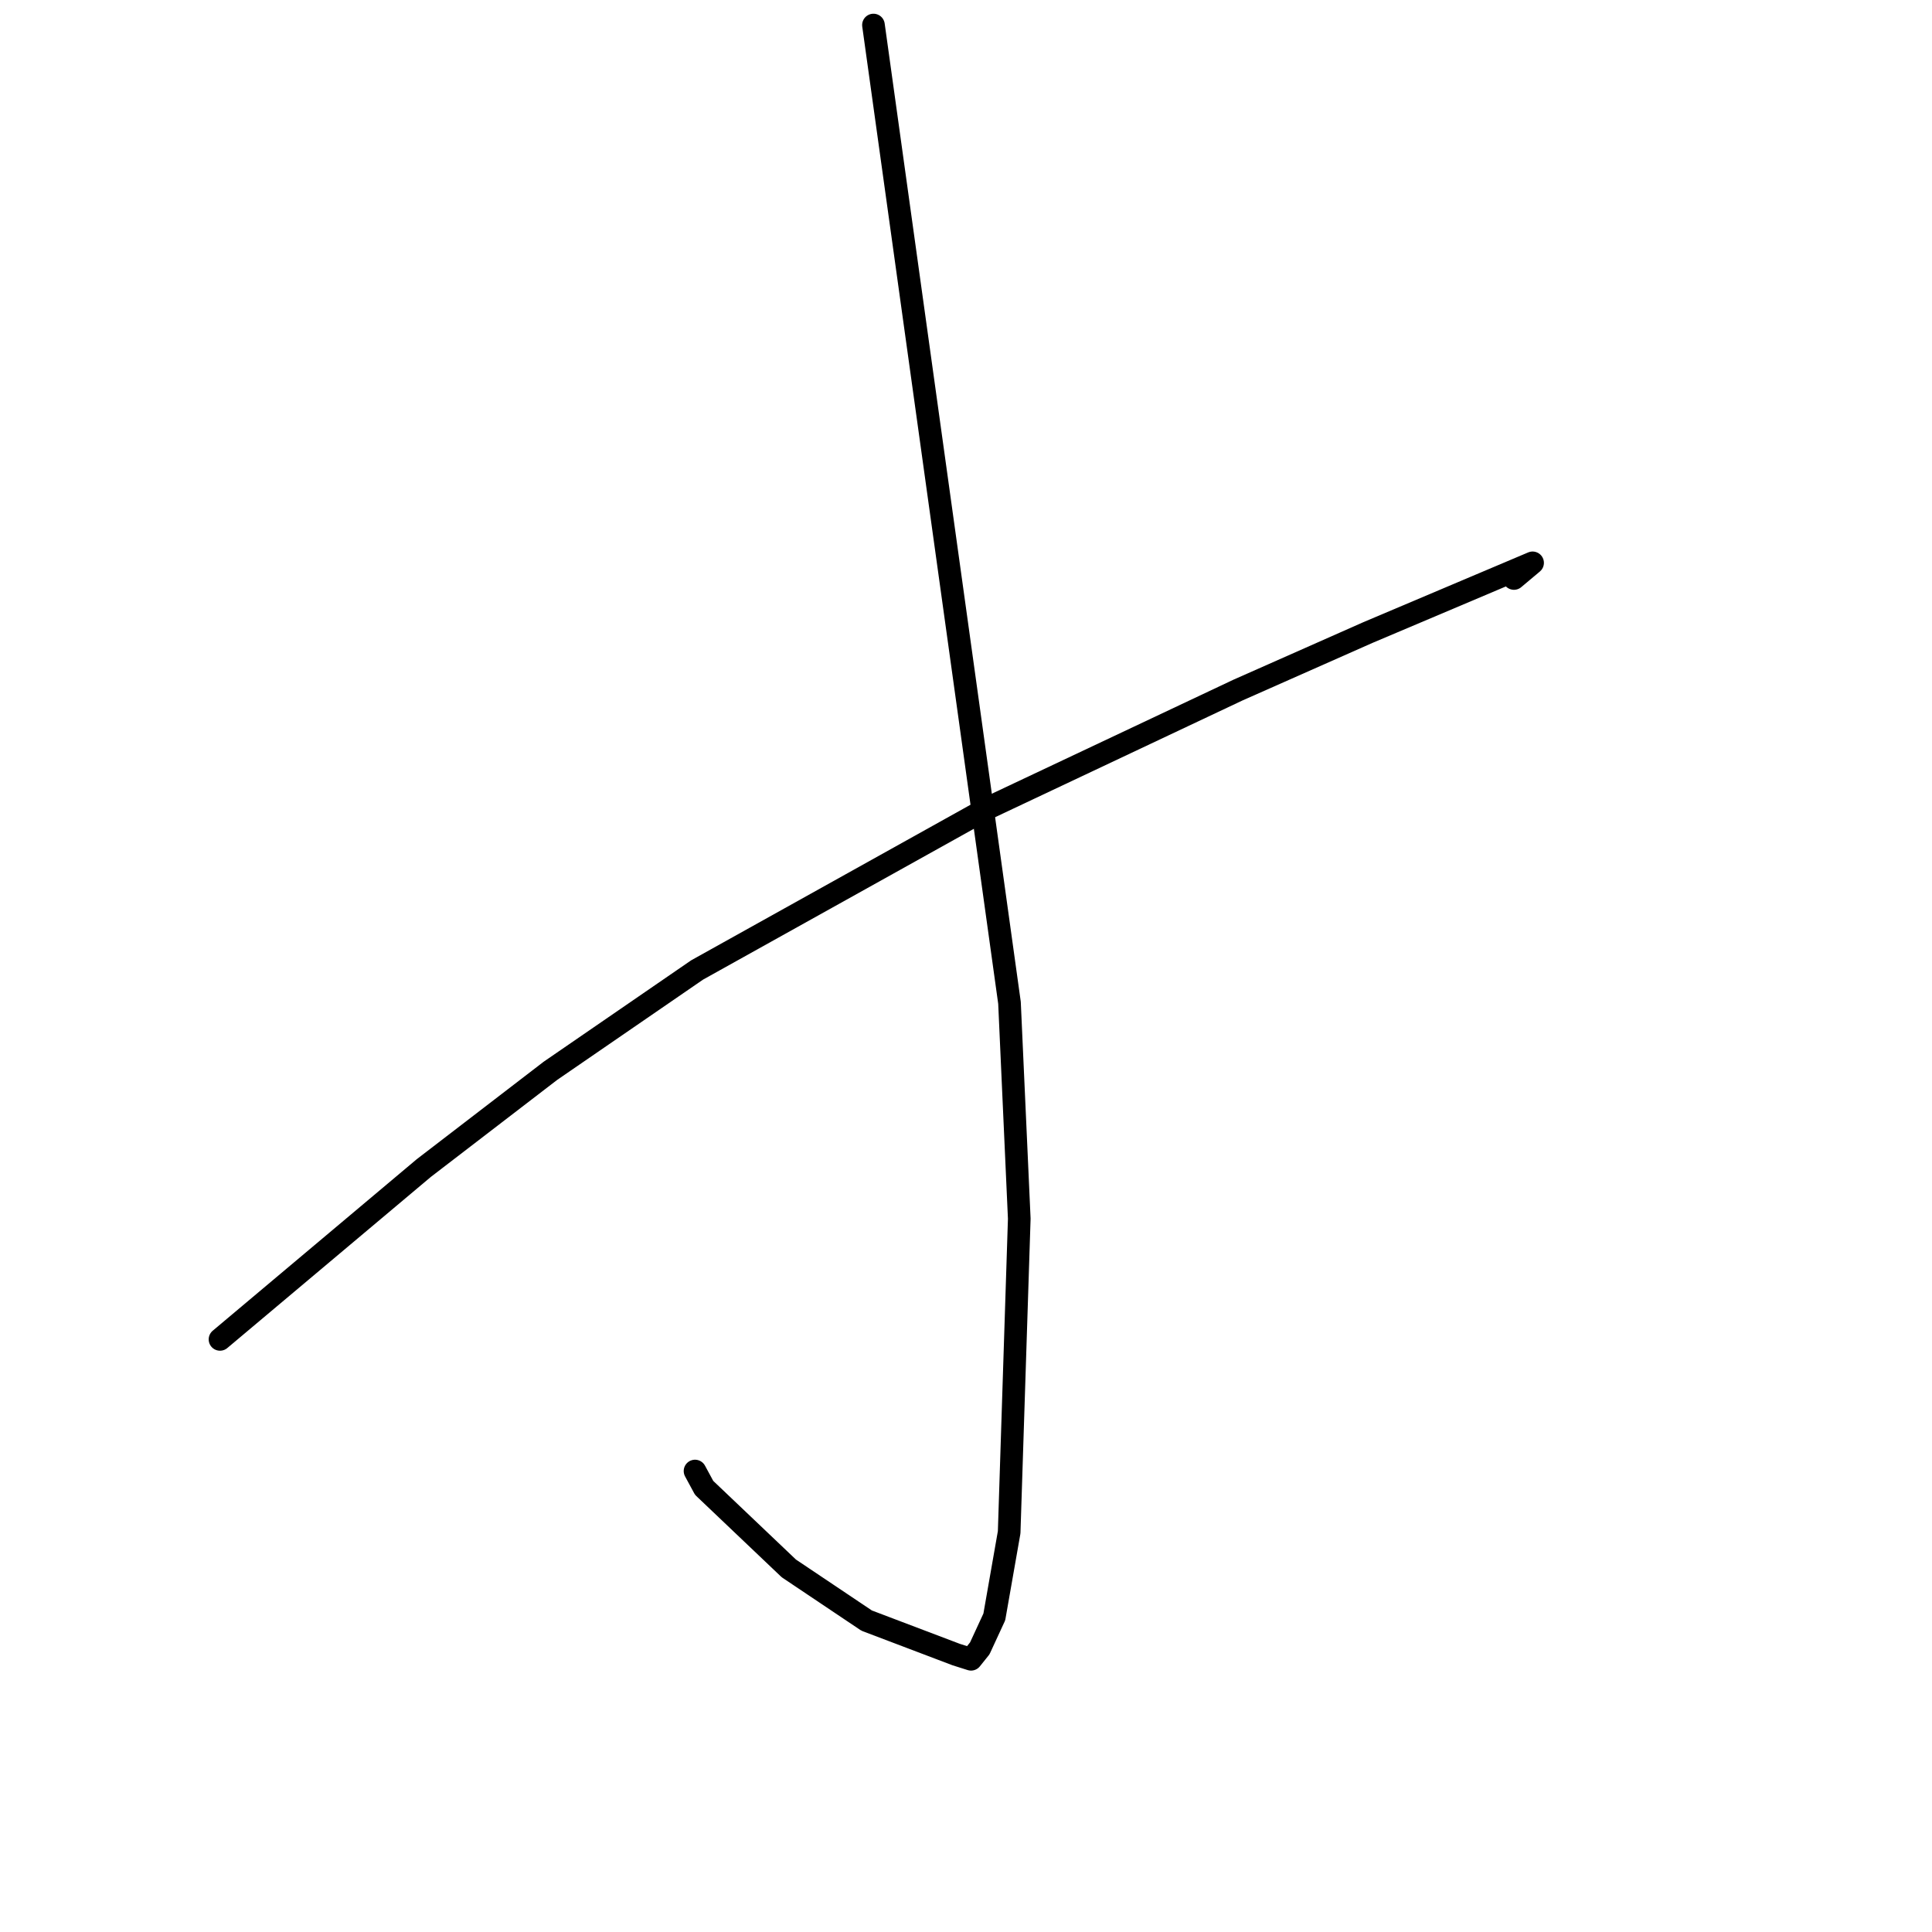 <?xml version="1.0" standalone="no"?>
    <svg width="256" height="256" xmlns="http://www.w3.org/2000/svg" version="1.1">
    <polyline stroke="black" stroke-width="3" stroke-linecap="round" fill="transparent" stroke-linejoin="round" points="115.738 3.318 124.75 68.097 133.763 132.877 135.058 161.484 133.719 203.034 131.751 214.251 129.826 218.417 128.679 219.848 128.668 219.862 126.699 219.238 114.835 214.737 104.525 207.822 93.302 197.149 92.095 194.92 " />
        <polyline stroke="black" stroke-width="3" stroke-linecap="round" fill="transparent" stroke-linejoin="round" points="29.152 177.476 42.656 166.123 56.16 154.77 72.929 141.892 92.374 128.524 130.752 107.148 164.036 91.44 181.267 83.81 203.076 74.58 200.608 76.652 " />
        </svg>